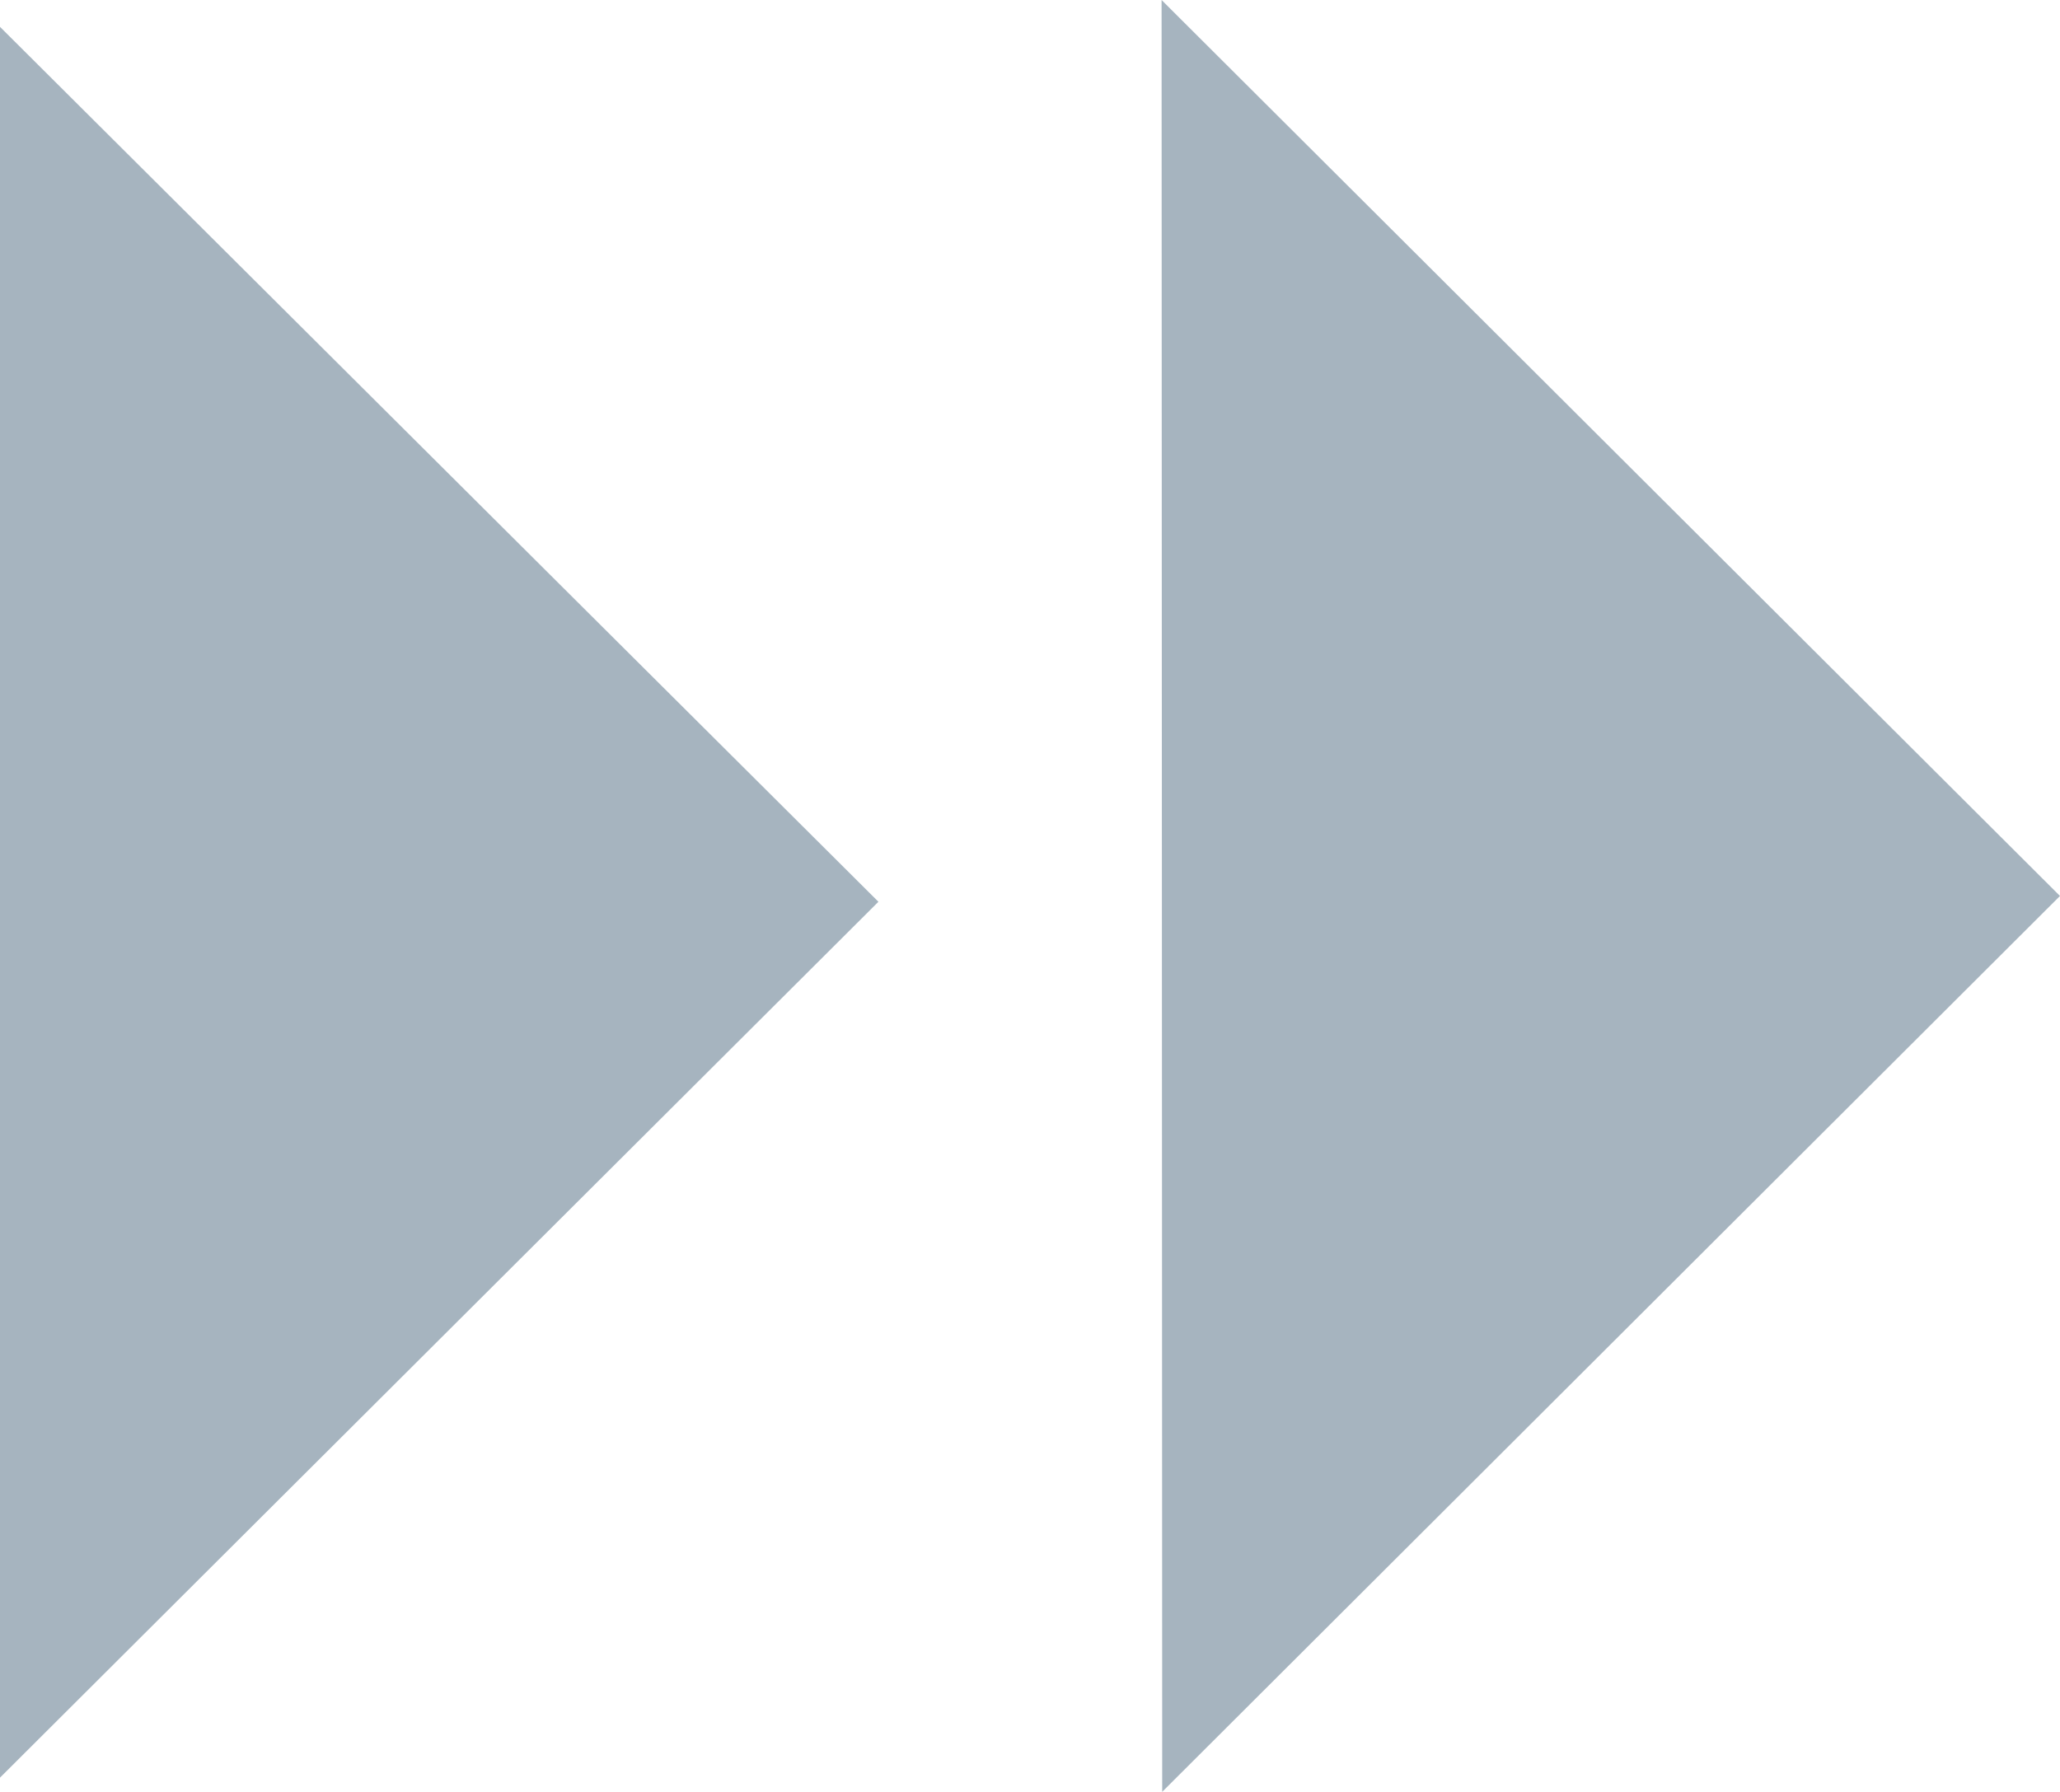 <svg xmlns="http://www.w3.org/2000/svg" width="998.844" height="868.906" viewBox="0 0 998.844 868.906">
  <defs>
    <style>
      .cls-1 {
        fill: #a6b4bf;
        fill-rule: evenodd;
      }
    </style>
  </defs>
  <path class="cls-1" d="M-1.735,930.733c-0.1-287-.2-574.851-0.29-852.754L425.926,504.26C290.69,639.122,144.747,784.658-1.735,930.733ZM563.225,66.98l435.61,434.469c-141.7,141.411-286.2,285.613-435.312,434.427C563.424,647.609,563.326,359.353,563.225,66.98Z" transform="translate(0 -66.969)"/>
</svg>
